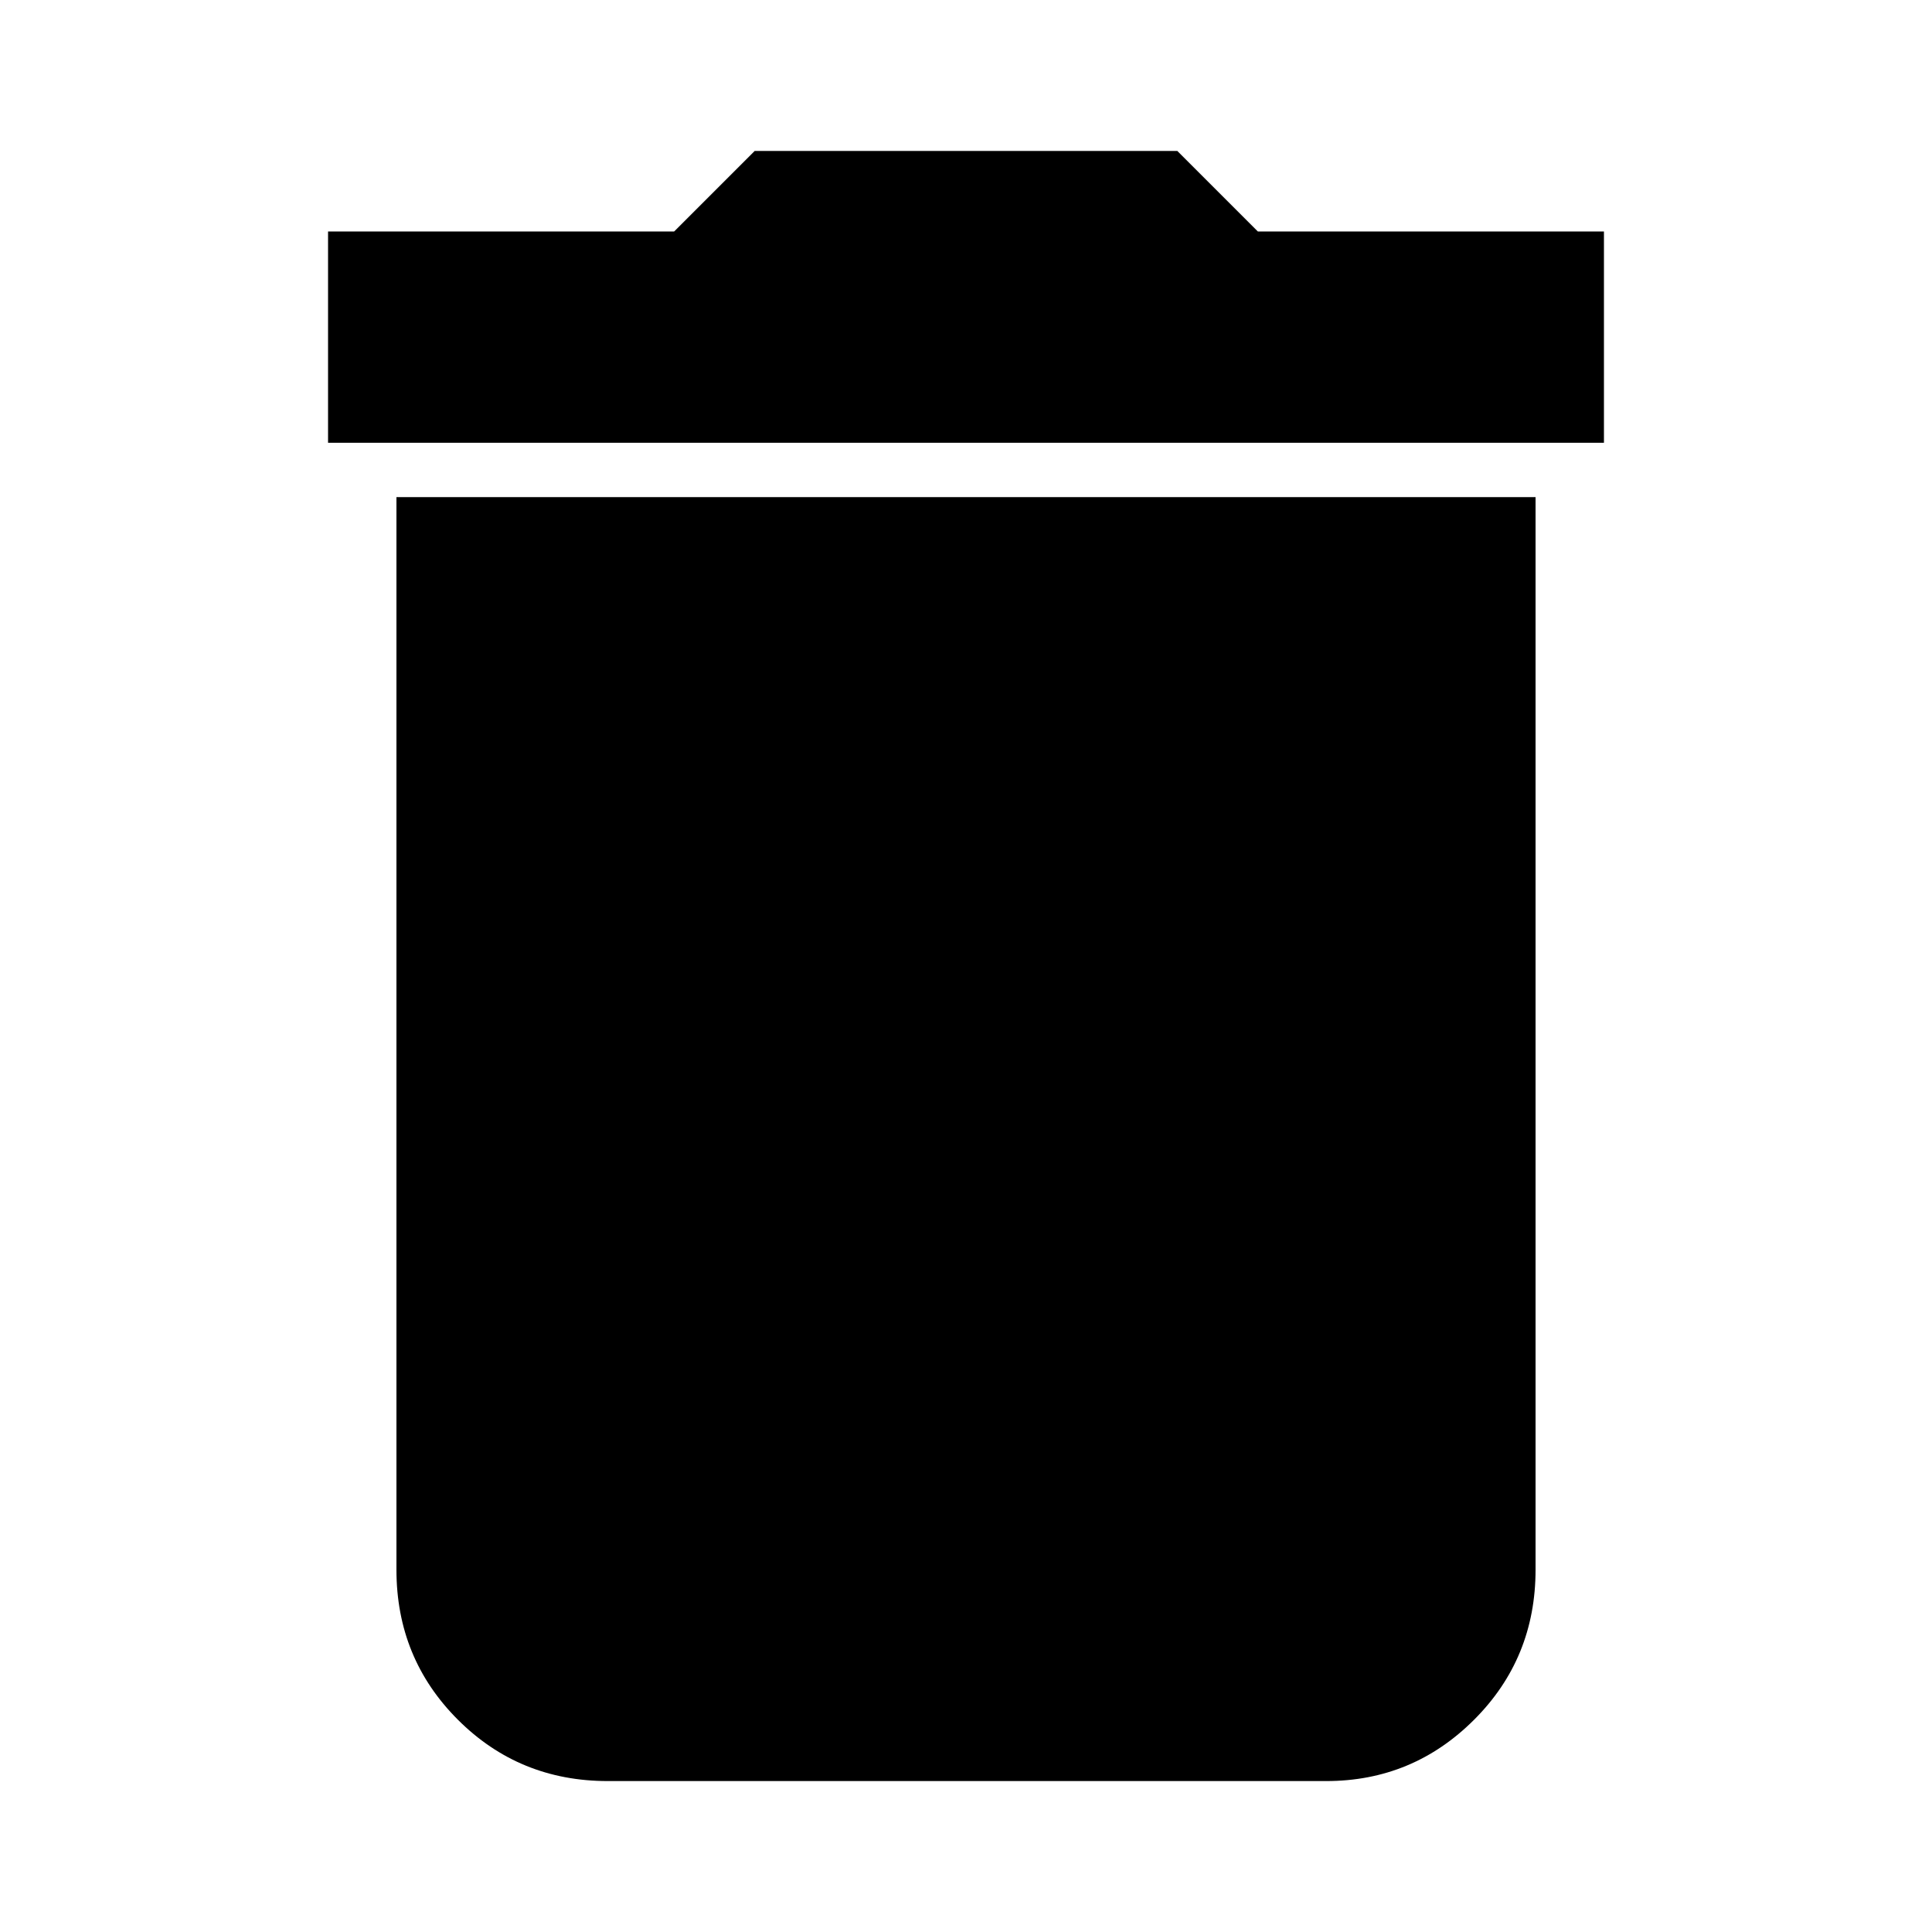 <svg xmlns="http://www.w3.org/2000/svg" height="40" width="40"><path d="M6.792 9.167V4.792H13.958L15.625 3.125H24.375L26.042 4.792H33.208V9.167ZM12.583 36.875Q10.75 36.875 9.479 35.604Q8.208 34.333 8.208 32.5V10.292H31.792V32.5Q31.792 34.333 30.521 35.604Q29.25 36.875 27.458 36.875Z"/></svg>